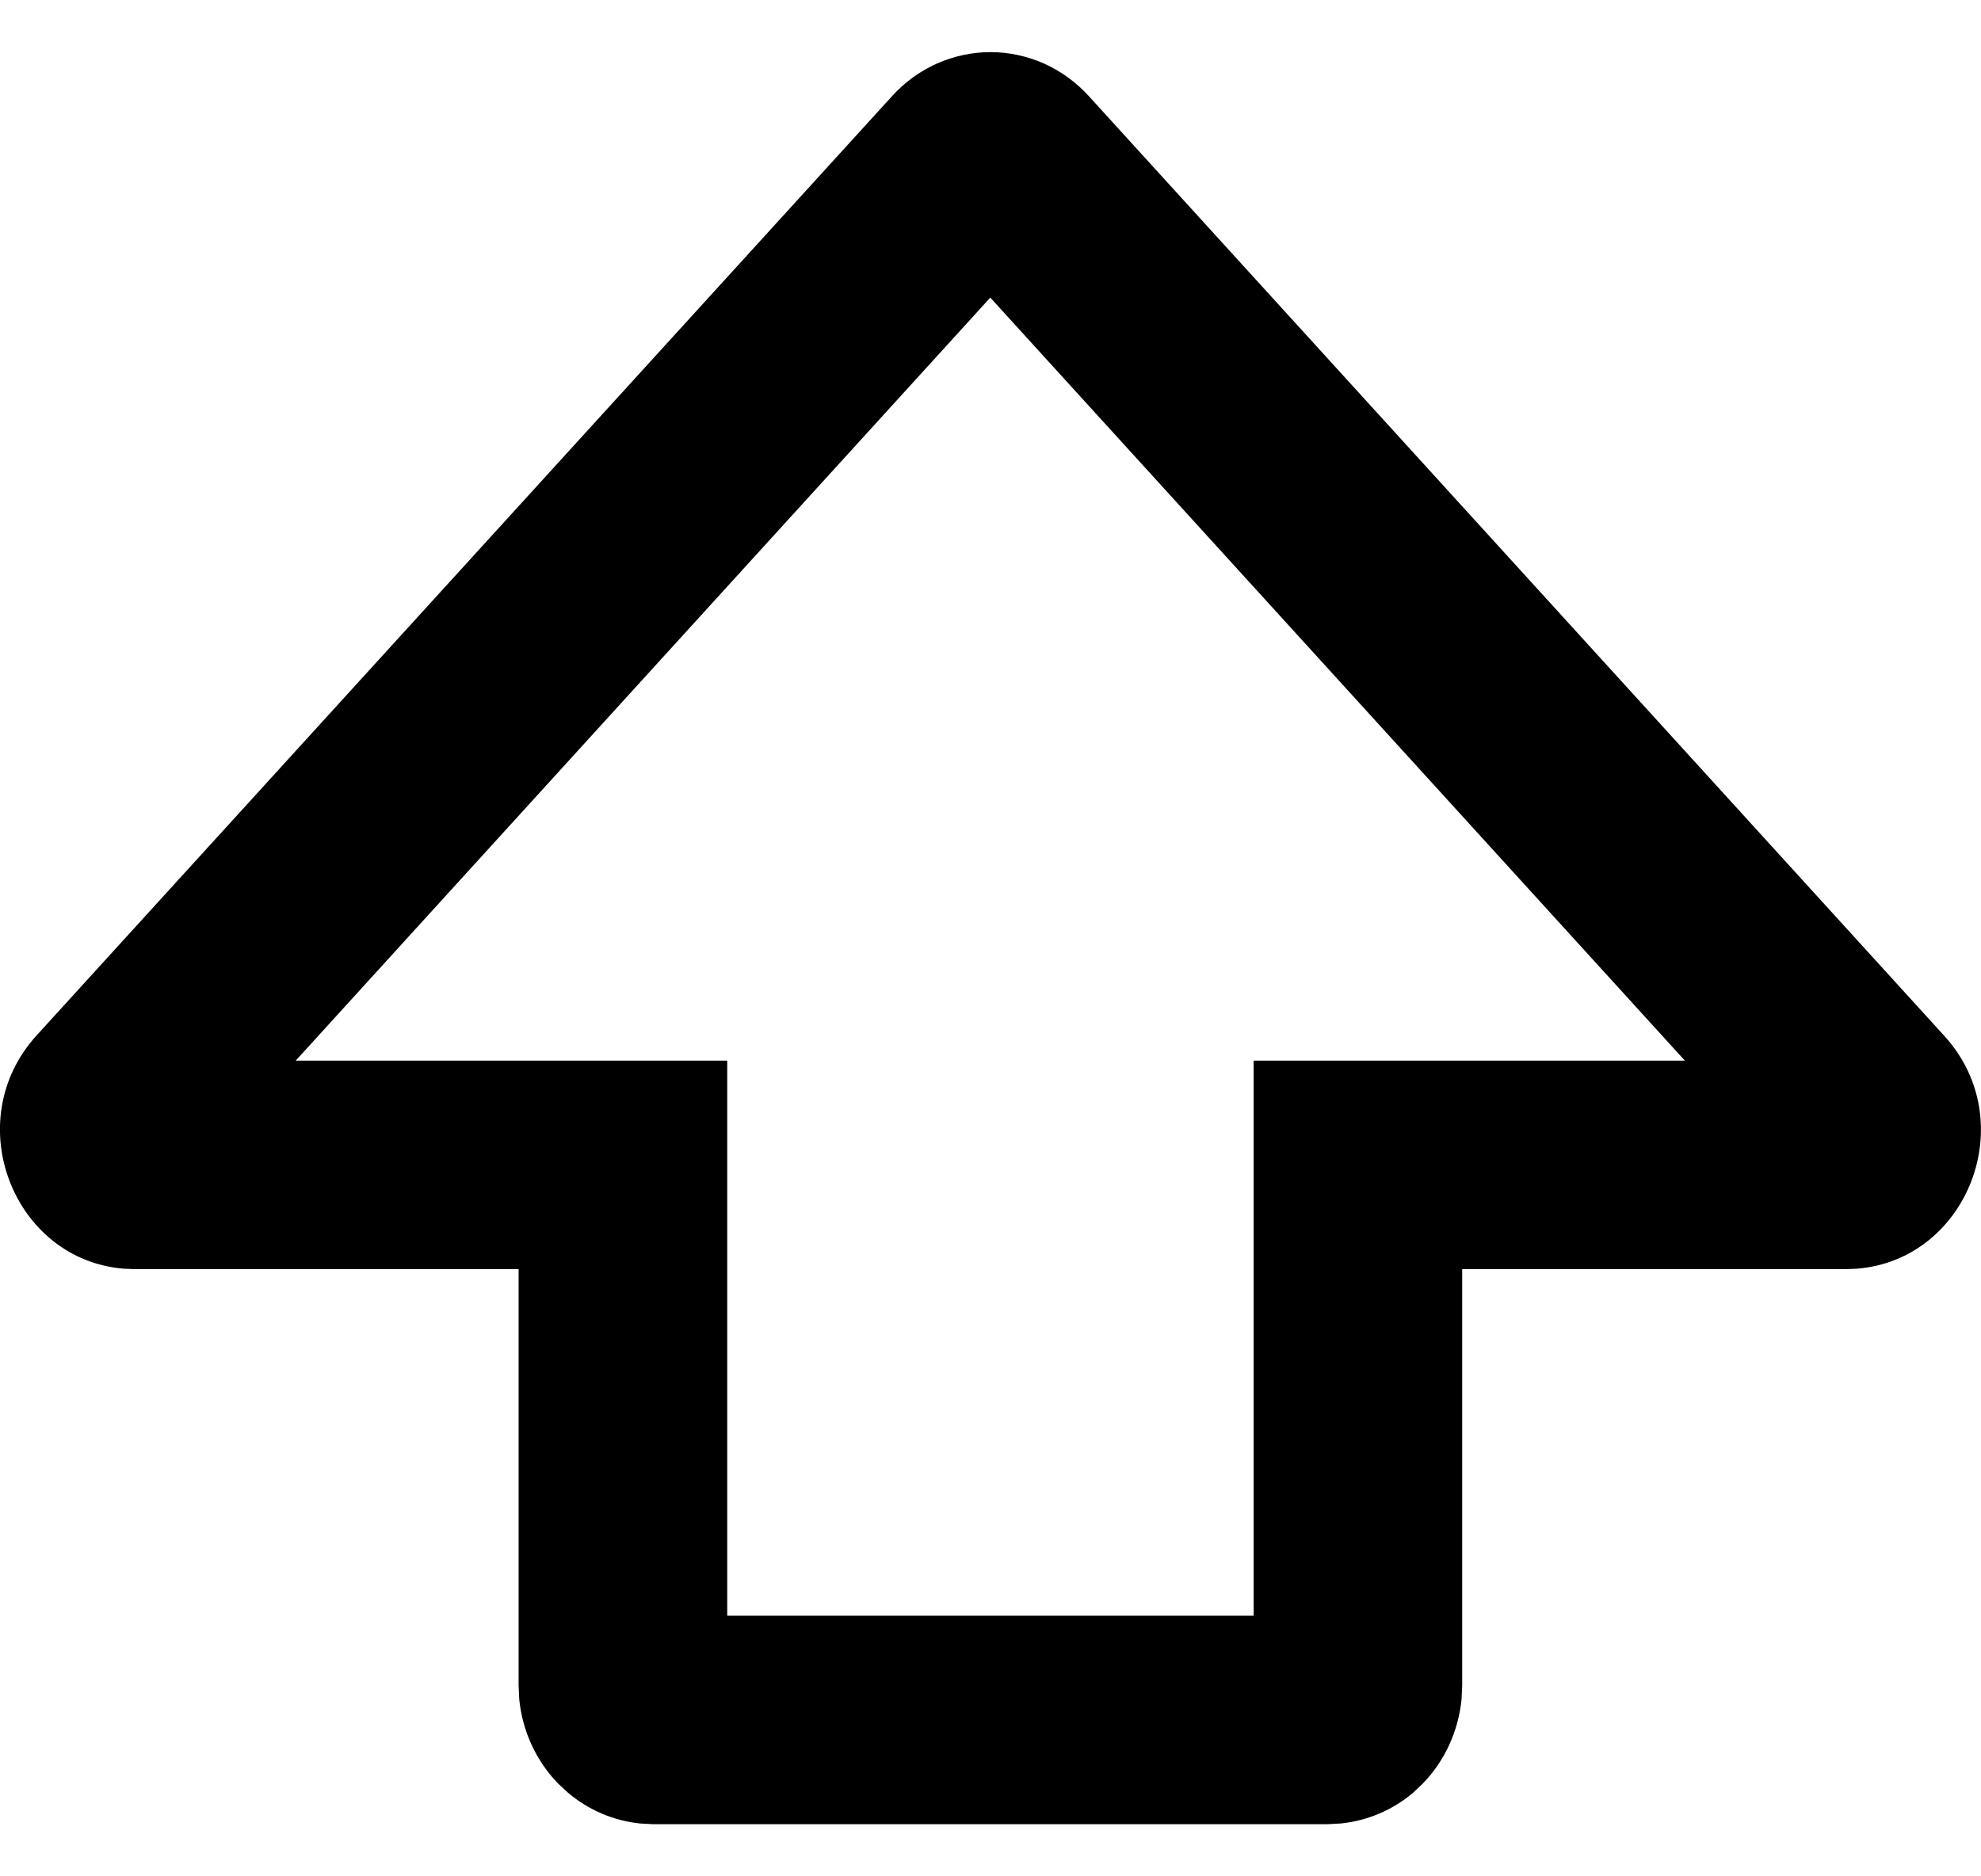 <svg viewBox="0 0 19 18" xmlns="http://www.w3.org/2000/svg"><path d="M12.024 10.175H16.16L9.498 2.855L2.836 10.175H6.975V15.5H12.024V10.175ZM14.024 16.169L14.018 16.301C13.988 16.605 13.858 16.892 13.646 17.11L13.552 17.199C13.354 17.366 13.113 17.467 12.859 17.493L12.731 17.5H6.267L6.14 17.493C5.886 17.467 5.645 17.365 5.448 17.198L5.353 17.11C5.141 16.892 5.01 16.605 4.98 16.301L4.974 16.169V12.175H1.295L1.19 12.171C0.129 12.088 -0.398 10.757 0.351 9.933L8.556 0.922C8.676 0.789 8.823 0.683 8.985 0.61C9.148 0.538 9.323 0.5 9.5 0.5C9.677 0.5 9.851 0.538 10.014 0.61C10.176 0.683 10.322 0.789 10.443 0.922L18.646 9.935C19.398 10.757 18.871 12.088 17.808 12.171L17.703 12.175H14.024V16.169Z"/></svg>